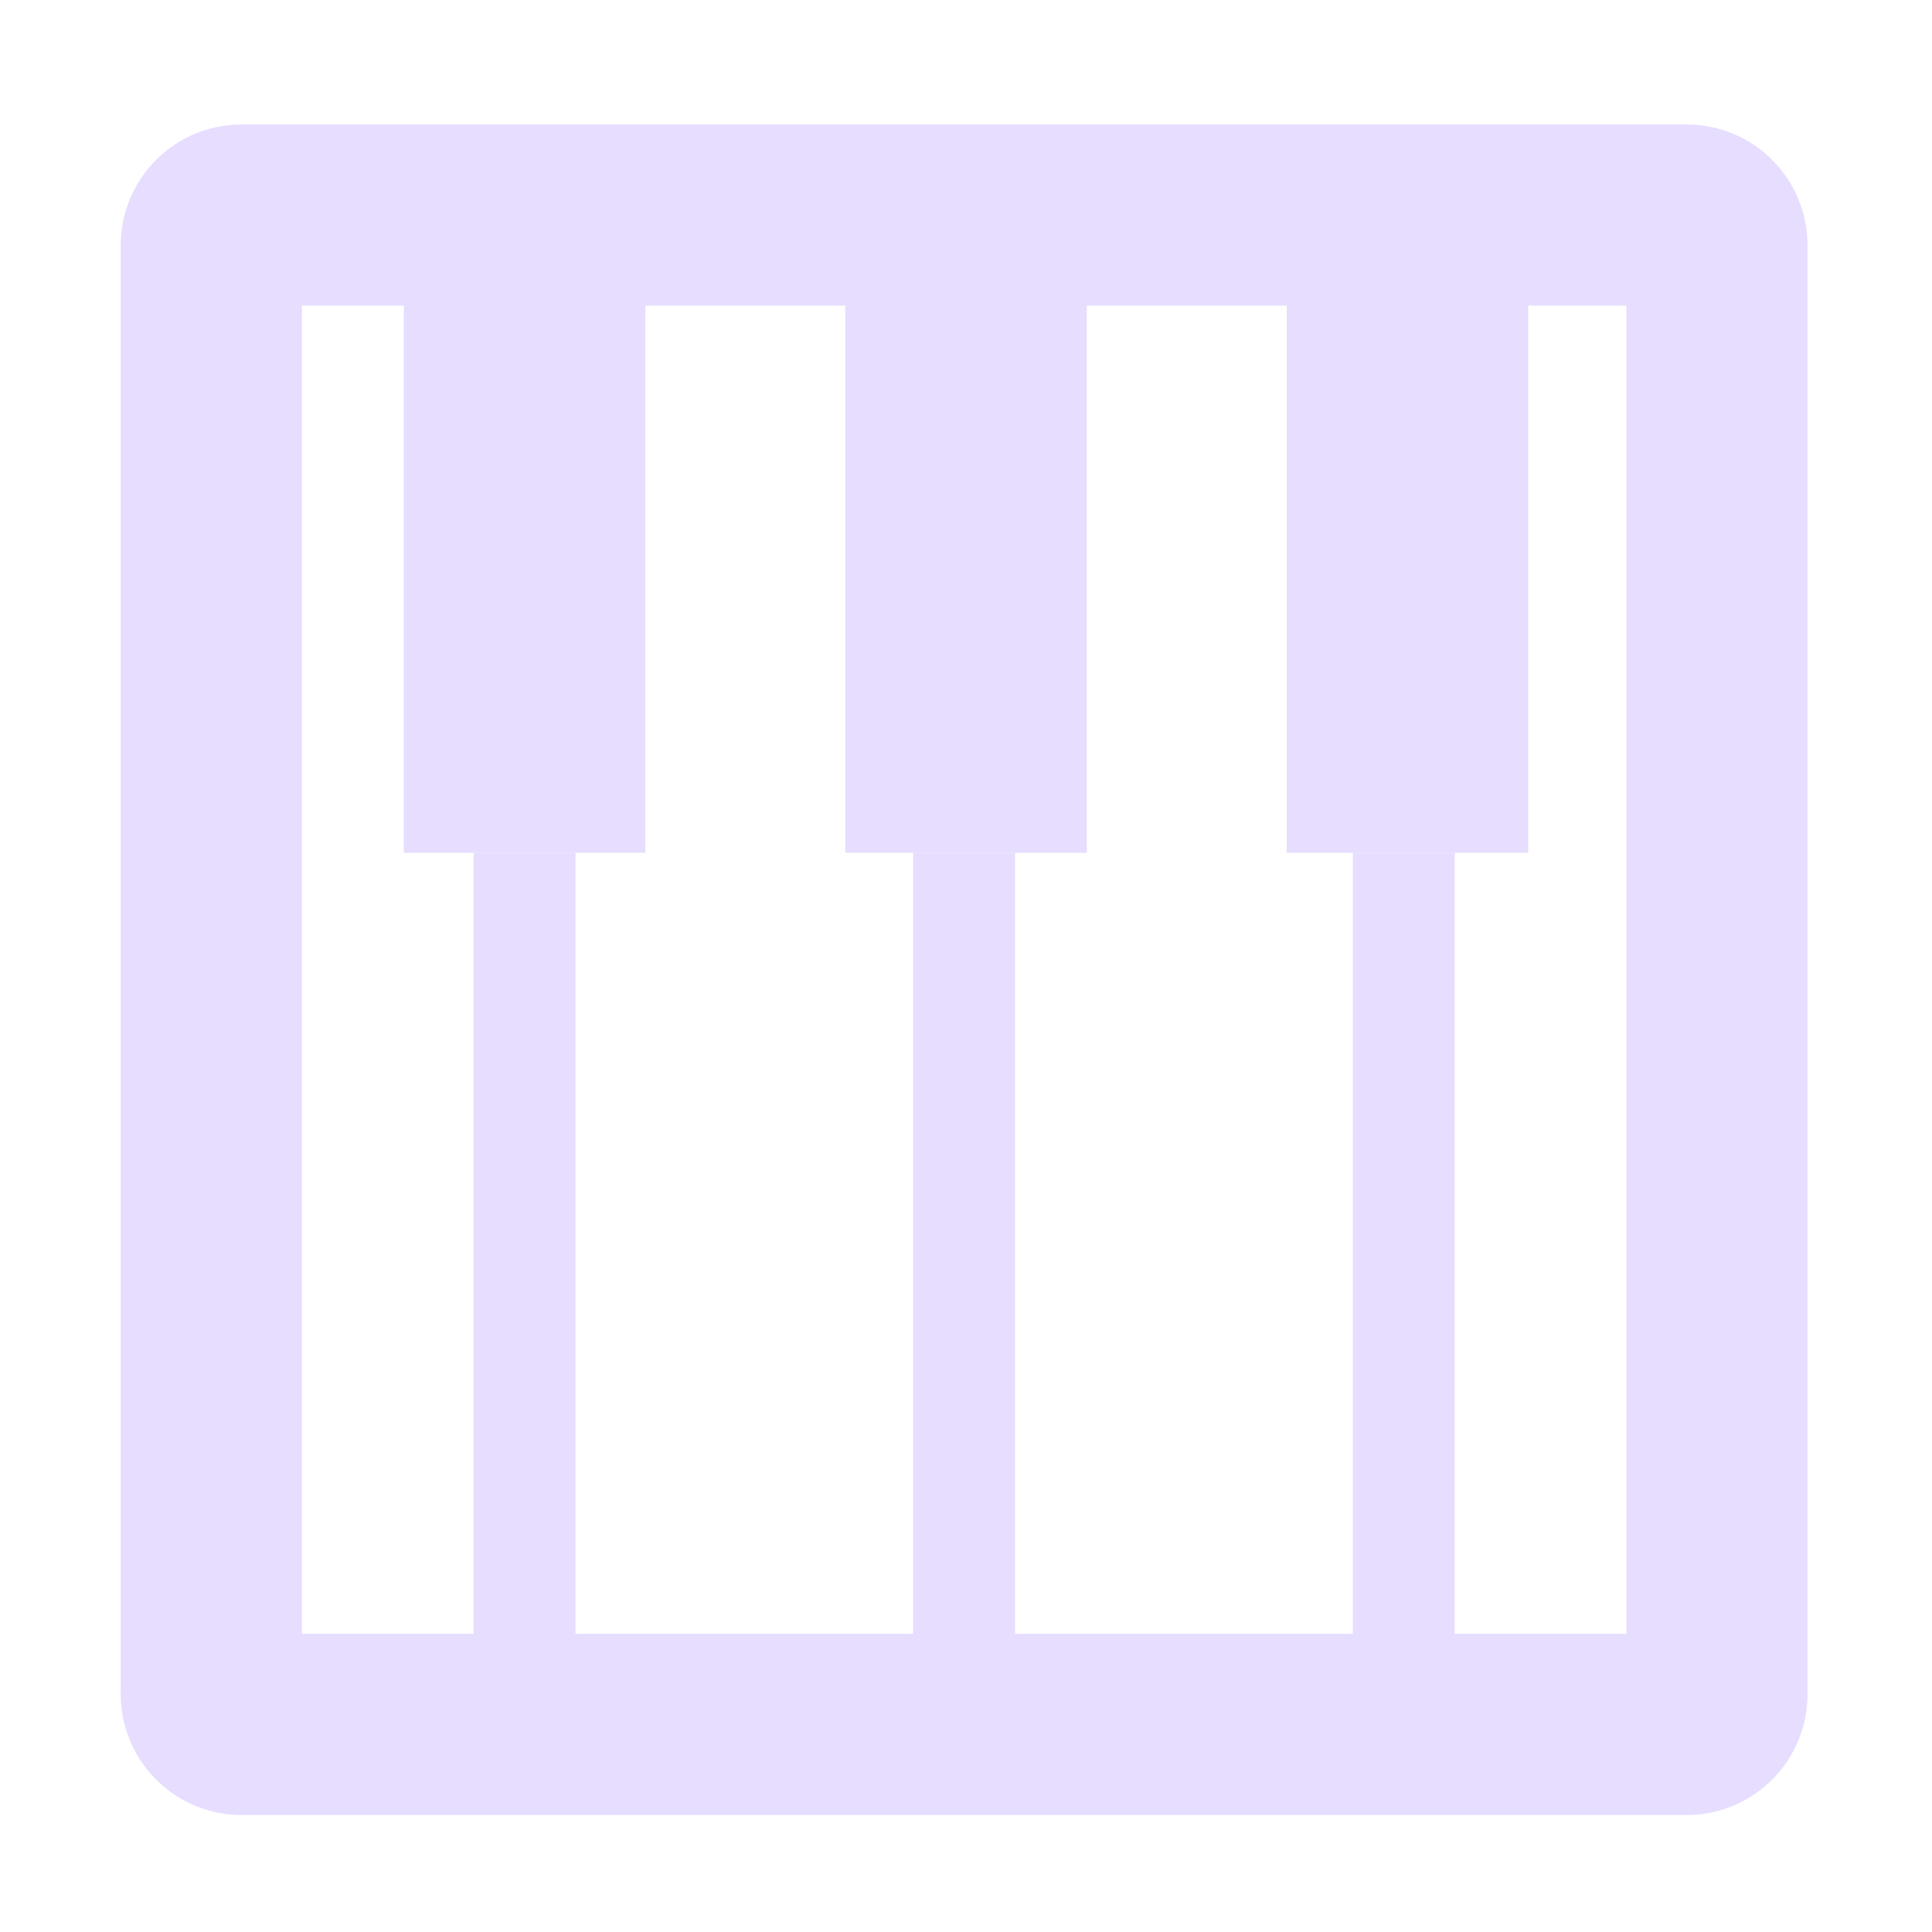 <svg fill="none" height="16" viewBox="0 0 16 16" width="16" xmlns="http://www.w3.org/2000/svg">
  <g fill="#E6DDFF">
    <path clip-rule="evenodd" d="m2.5 2.531v11h10.969v-11zm-.5-1.5c-.552 0-1 .448-1 1v12c0 .552.448 1 1 1h11.969c.552 0 1-.448 1-1v-12c0-.552-.448-1-1-1z" fill-rule="evenodd"/>
    <path d="m3.344 2.312h2v4.75h-2z"/>
    <path d="m3.922 7.062h.844v6.594h-.844z"/>
    <path d="m7.562 7.062h.844v6.594h-.844z"/>
    <path d="m11.203 7.062h.844v6.594h-.844z"/>
    <path d="m7 2.312h2v4.75h-2z"/>
    <path d="m10.656 2.312h2v4.75h-2z"/>
  </g>
</svg>
